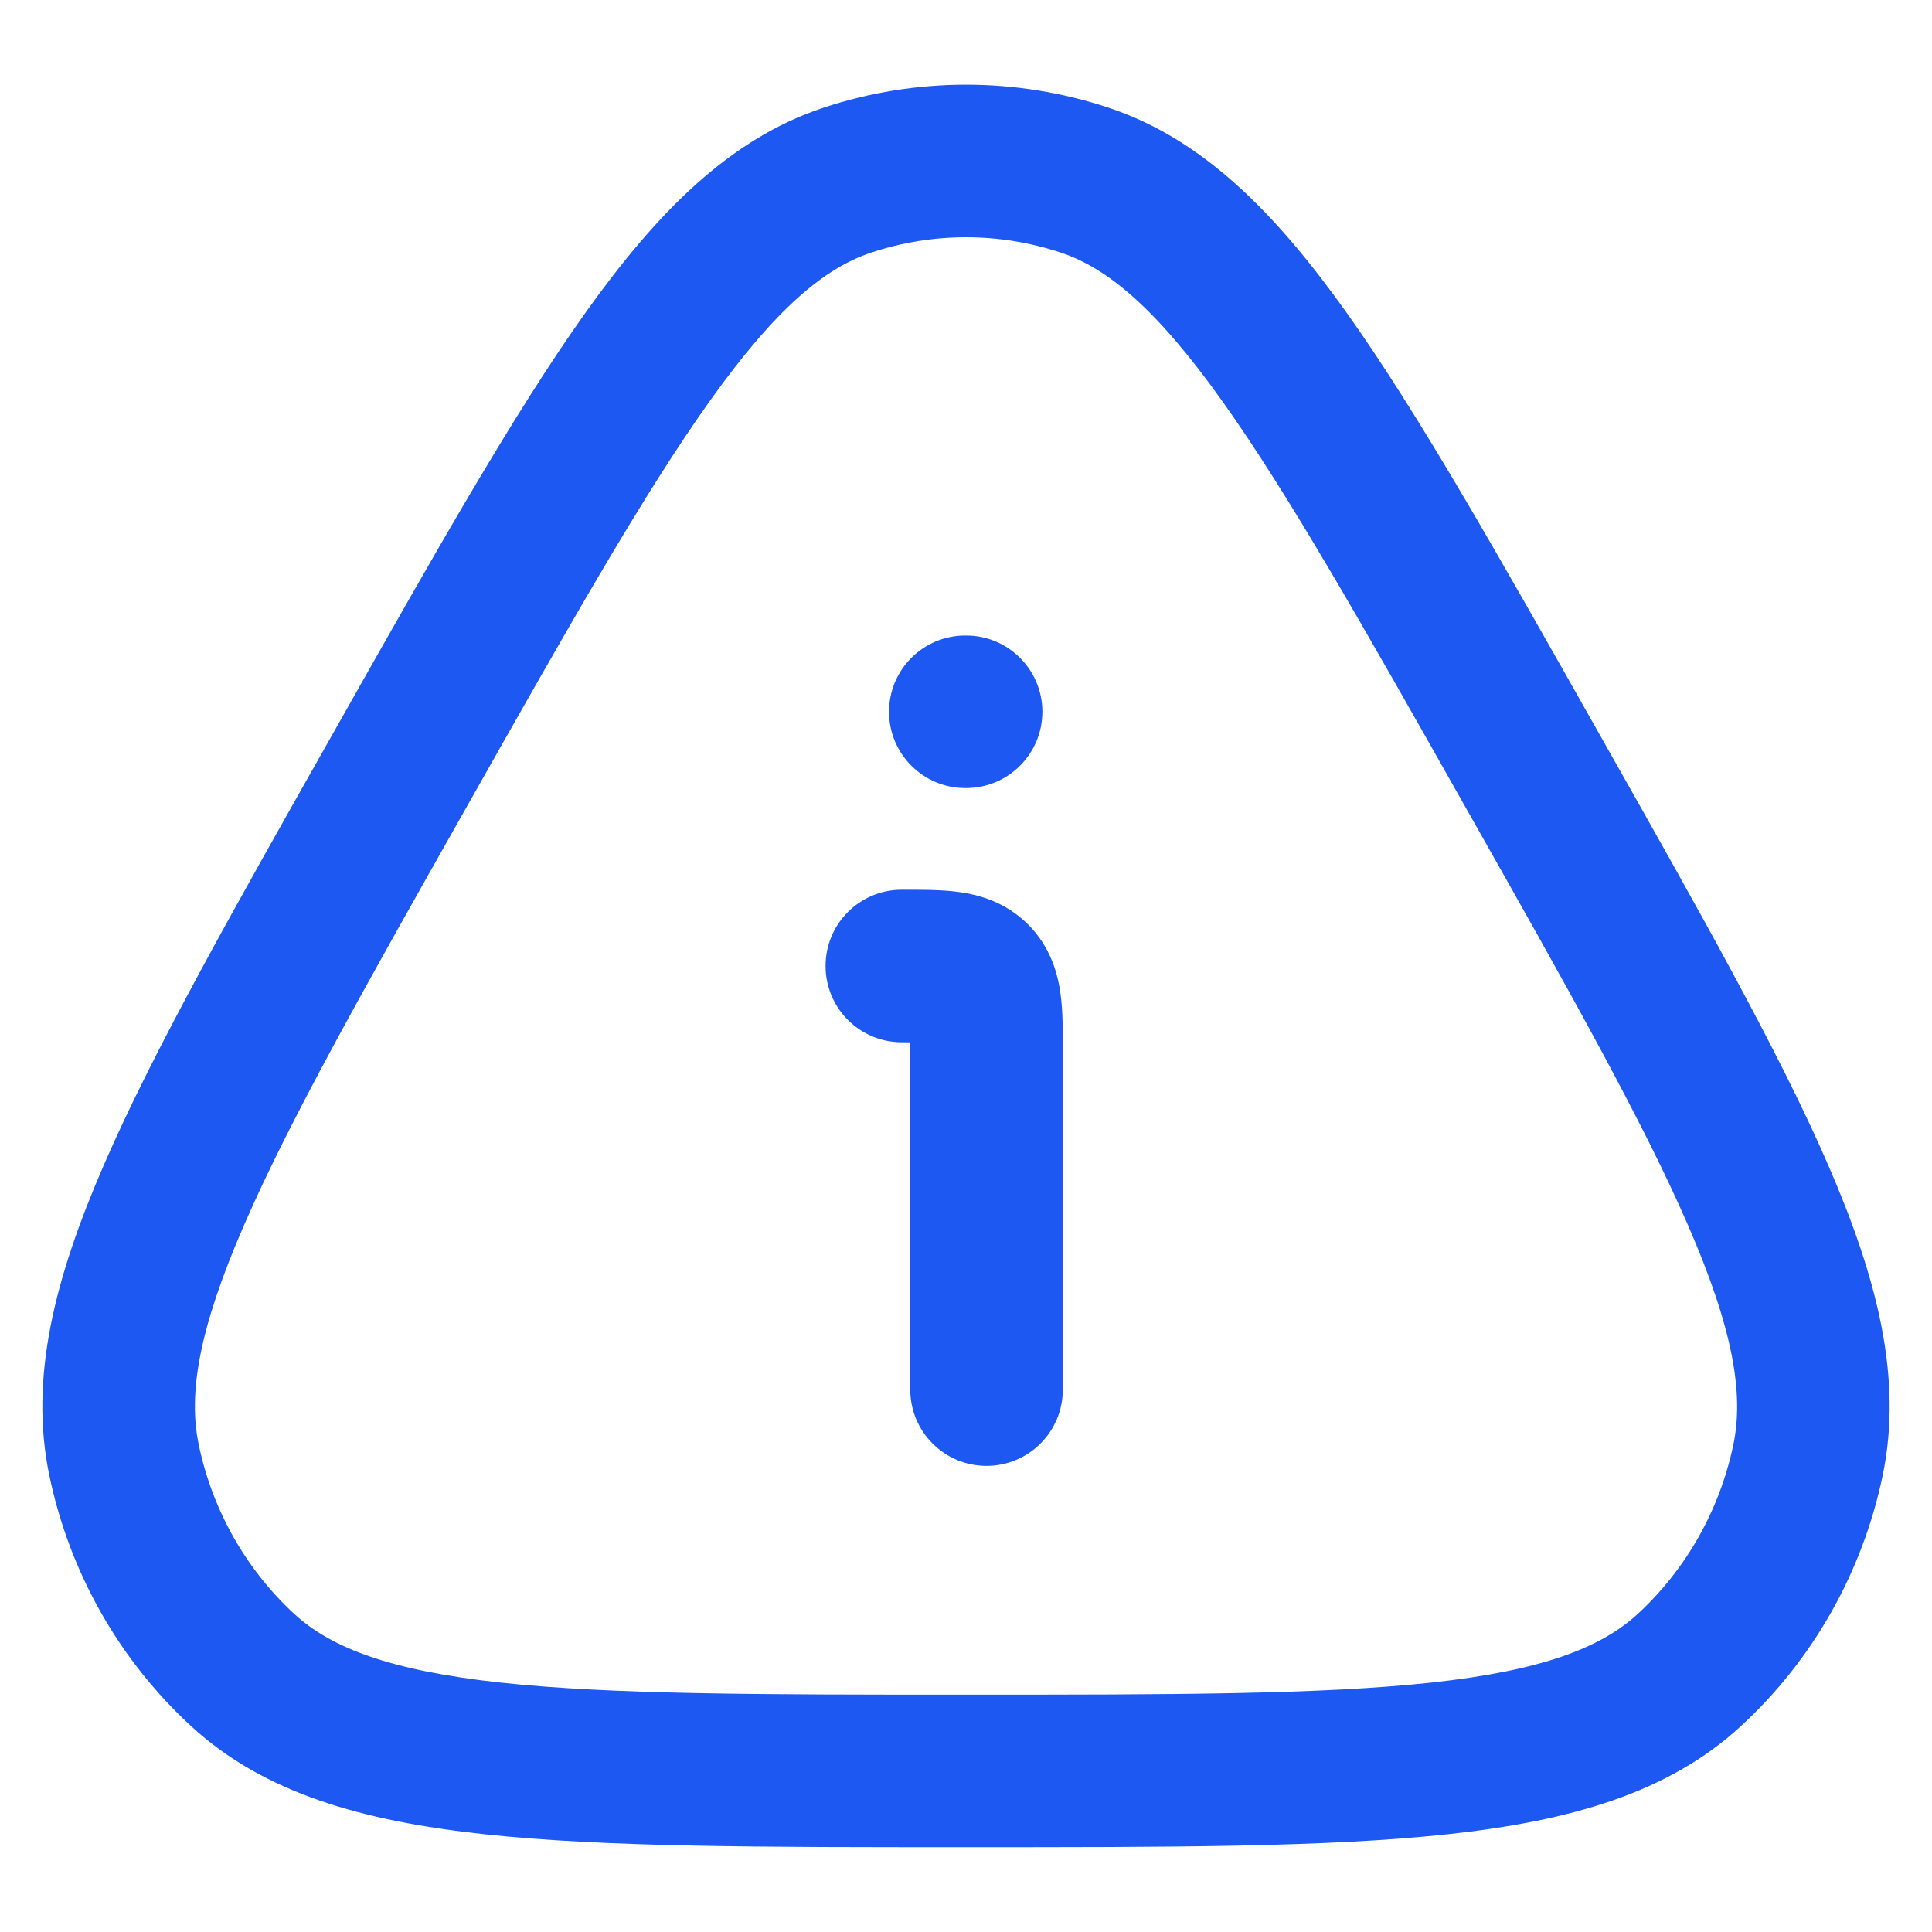 <svg width="19" height="19" viewBox="0 0 19 19" fill="none" xmlns="http://www.w3.org/2000/svg">
<path d="M3.935 7.569L4.588 7.938L4.588 7.938L3.935 7.569ZM8.332 1.772L8.568 2.484L8.568 2.484L8.332 1.772ZM10.668 1.772L10.432 2.484L10.432 2.484L10.668 1.772ZM15.065 7.569L14.412 7.938L14.412 7.938L15.065 7.569ZM17.781 14.357L18.515 14.51L18.515 14.51L17.781 14.357ZM16.613 16.424L17.12 16.976L17.12 16.976L16.613 16.424ZM2.388 16.424L1.88 16.976L1.88 16.976L2.388 16.424ZM1.219 14.357L1.954 14.205L1.954 14.205L1.219 14.357ZM8.952 13.666C8.952 14.081 9.288 14.416 9.702 14.416C10.116 14.416 10.452 14.081 10.452 13.666H9.702H8.952ZM9.58 9.622L9.05 10.152L9.58 9.622ZM8.869 8.75C8.454 8.75 8.119 9.085 8.119 9.5C8.119 9.914 8.454 10.25 8.869 10.25V9.5V8.75ZM9.493 6.25C9.079 6.25 8.743 6.585 8.743 7C8.743 7.414 9.079 7.75 9.493 7.75V7V6.25ZM9.501 7.75C9.915 7.75 10.251 7.414 10.251 7C10.251 6.585 9.915 6.25 9.501 6.25V7V7.75ZM3.935 7.569L4.588 7.938C5.602 6.143 6.334 4.85 6.981 3.943C7.63 3.032 8.11 2.636 8.568 2.484L8.332 1.772L8.096 1.06C7.174 1.366 6.461 2.089 5.76 3.072C5.056 4.059 4.279 5.435 3.282 7.2L3.935 7.569ZM8.332 1.772L8.568 2.484C9.174 2.283 9.826 2.283 10.432 2.484L10.668 1.772L10.905 1.06C9.992 0.757 9.008 0.757 8.096 1.06L8.332 1.772ZM10.668 1.772L10.432 2.484C10.89 2.636 11.37 3.032 12.019 3.943C12.666 4.85 13.398 6.143 14.412 7.938L15.065 7.569L15.718 7.2C14.721 5.435 13.944 4.059 13.241 3.072C12.54 2.089 11.826 1.366 10.904 1.06L10.668 1.772ZM15.065 7.569L14.412 7.938C15.427 9.732 16.157 11.027 16.602 12.053C17.049 13.081 17.149 13.711 17.047 14.205L17.781 14.357L18.515 14.51C18.714 13.554 18.462 12.569 17.978 11.455C17.494 10.339 16.716 8.964 15.718 7.2L15.065 7.569ZM17.781 14.357L17.047 14.205C16.912 14.851 16.581 15.434 16.105 15.873L16.613 16.424L17.12 16.976C17.83 16.323 18.317 15.46 18.515 14.51L17.781 14.357ZM16.613 16.424L16.105 15.873C15.745 16.203 15.171 16.428 14.079 16.547C12.989 16.665 11.529 16.666 9.5 16.666V17.416V18.166C11.494 18.166 13.051 18.167 14.242 18.038C15.431 17.909 16.402 17.638 17.12 16.976L16.613 16.424ZM9.5 17.416V16.666C7.471 16.666 6.011 16.665 4.921 16.547C3.829 16.428 3.255 16.203 2.895 15.873L2.388 16.424L1.88 16.976C2.599 17.638 3.57 17.909 4.759 18.038C5.949 18.167 7.506 18.166 9.5 18.166V17.416ZM2.388 16.424L2.895 15.873C2.419 15.434 2.088 14.851 1.954 14.205L1.219 14.357L0.485 14.51C0.683 15.46 1.17 16.323 1.88 16.976L2.388 16.424ZM1.219 14.357L1.954 14.205C1.851 13.711 1.951 13.081 2.398 12.053C2.843 11.027 3.574 9.732 4.588 7.938L3.935 7.569L3.282 7.2C2.285 8.964 1.506 10.339 1.022 11.455C0.538 12.569 0.286 13.554 0.485 14.51L1.219 14.357ZM9.702 13.666H10.452V10.333H9.702H8.952V13.666H9.702ZM9.702 10.333H10.452C10.452 10.158 10.454 9.951 10.43 9.776C10.403 9.579 10.334 9.315 10.11 9.091L9.58 9.622L9.05 10.152C9.005 10.107 8.974 10.057 8.957 10.014C8.942 9.978 8.941 9.959 8.943 9.976C8.946 9.993 8.949 10.028 8.95 10.092C8.952 10.156 8.952 10.232 8.952 10.333H9.702ZM9.58 9.622L10.11 9.091C9.887 8.868 9.622 8.798 9.426 8.772C9.251 8.748 9.044 8.75 8.869 8.75V9.5V10.25C8.97 10.25 9.045 10.25 9.109 10.251C9.174 10.253 9.208 10.256 9.226 10.258C9.243 10.261 9.224 10.26 9.187 10.245C9.145 10.227 9.094 10.197 9.05 10.152L9.58 9.622ZM9.493 7V7.75H9.501V7V6.25H9.493V7Z" fill="#1C58F1"/>
</svg>
